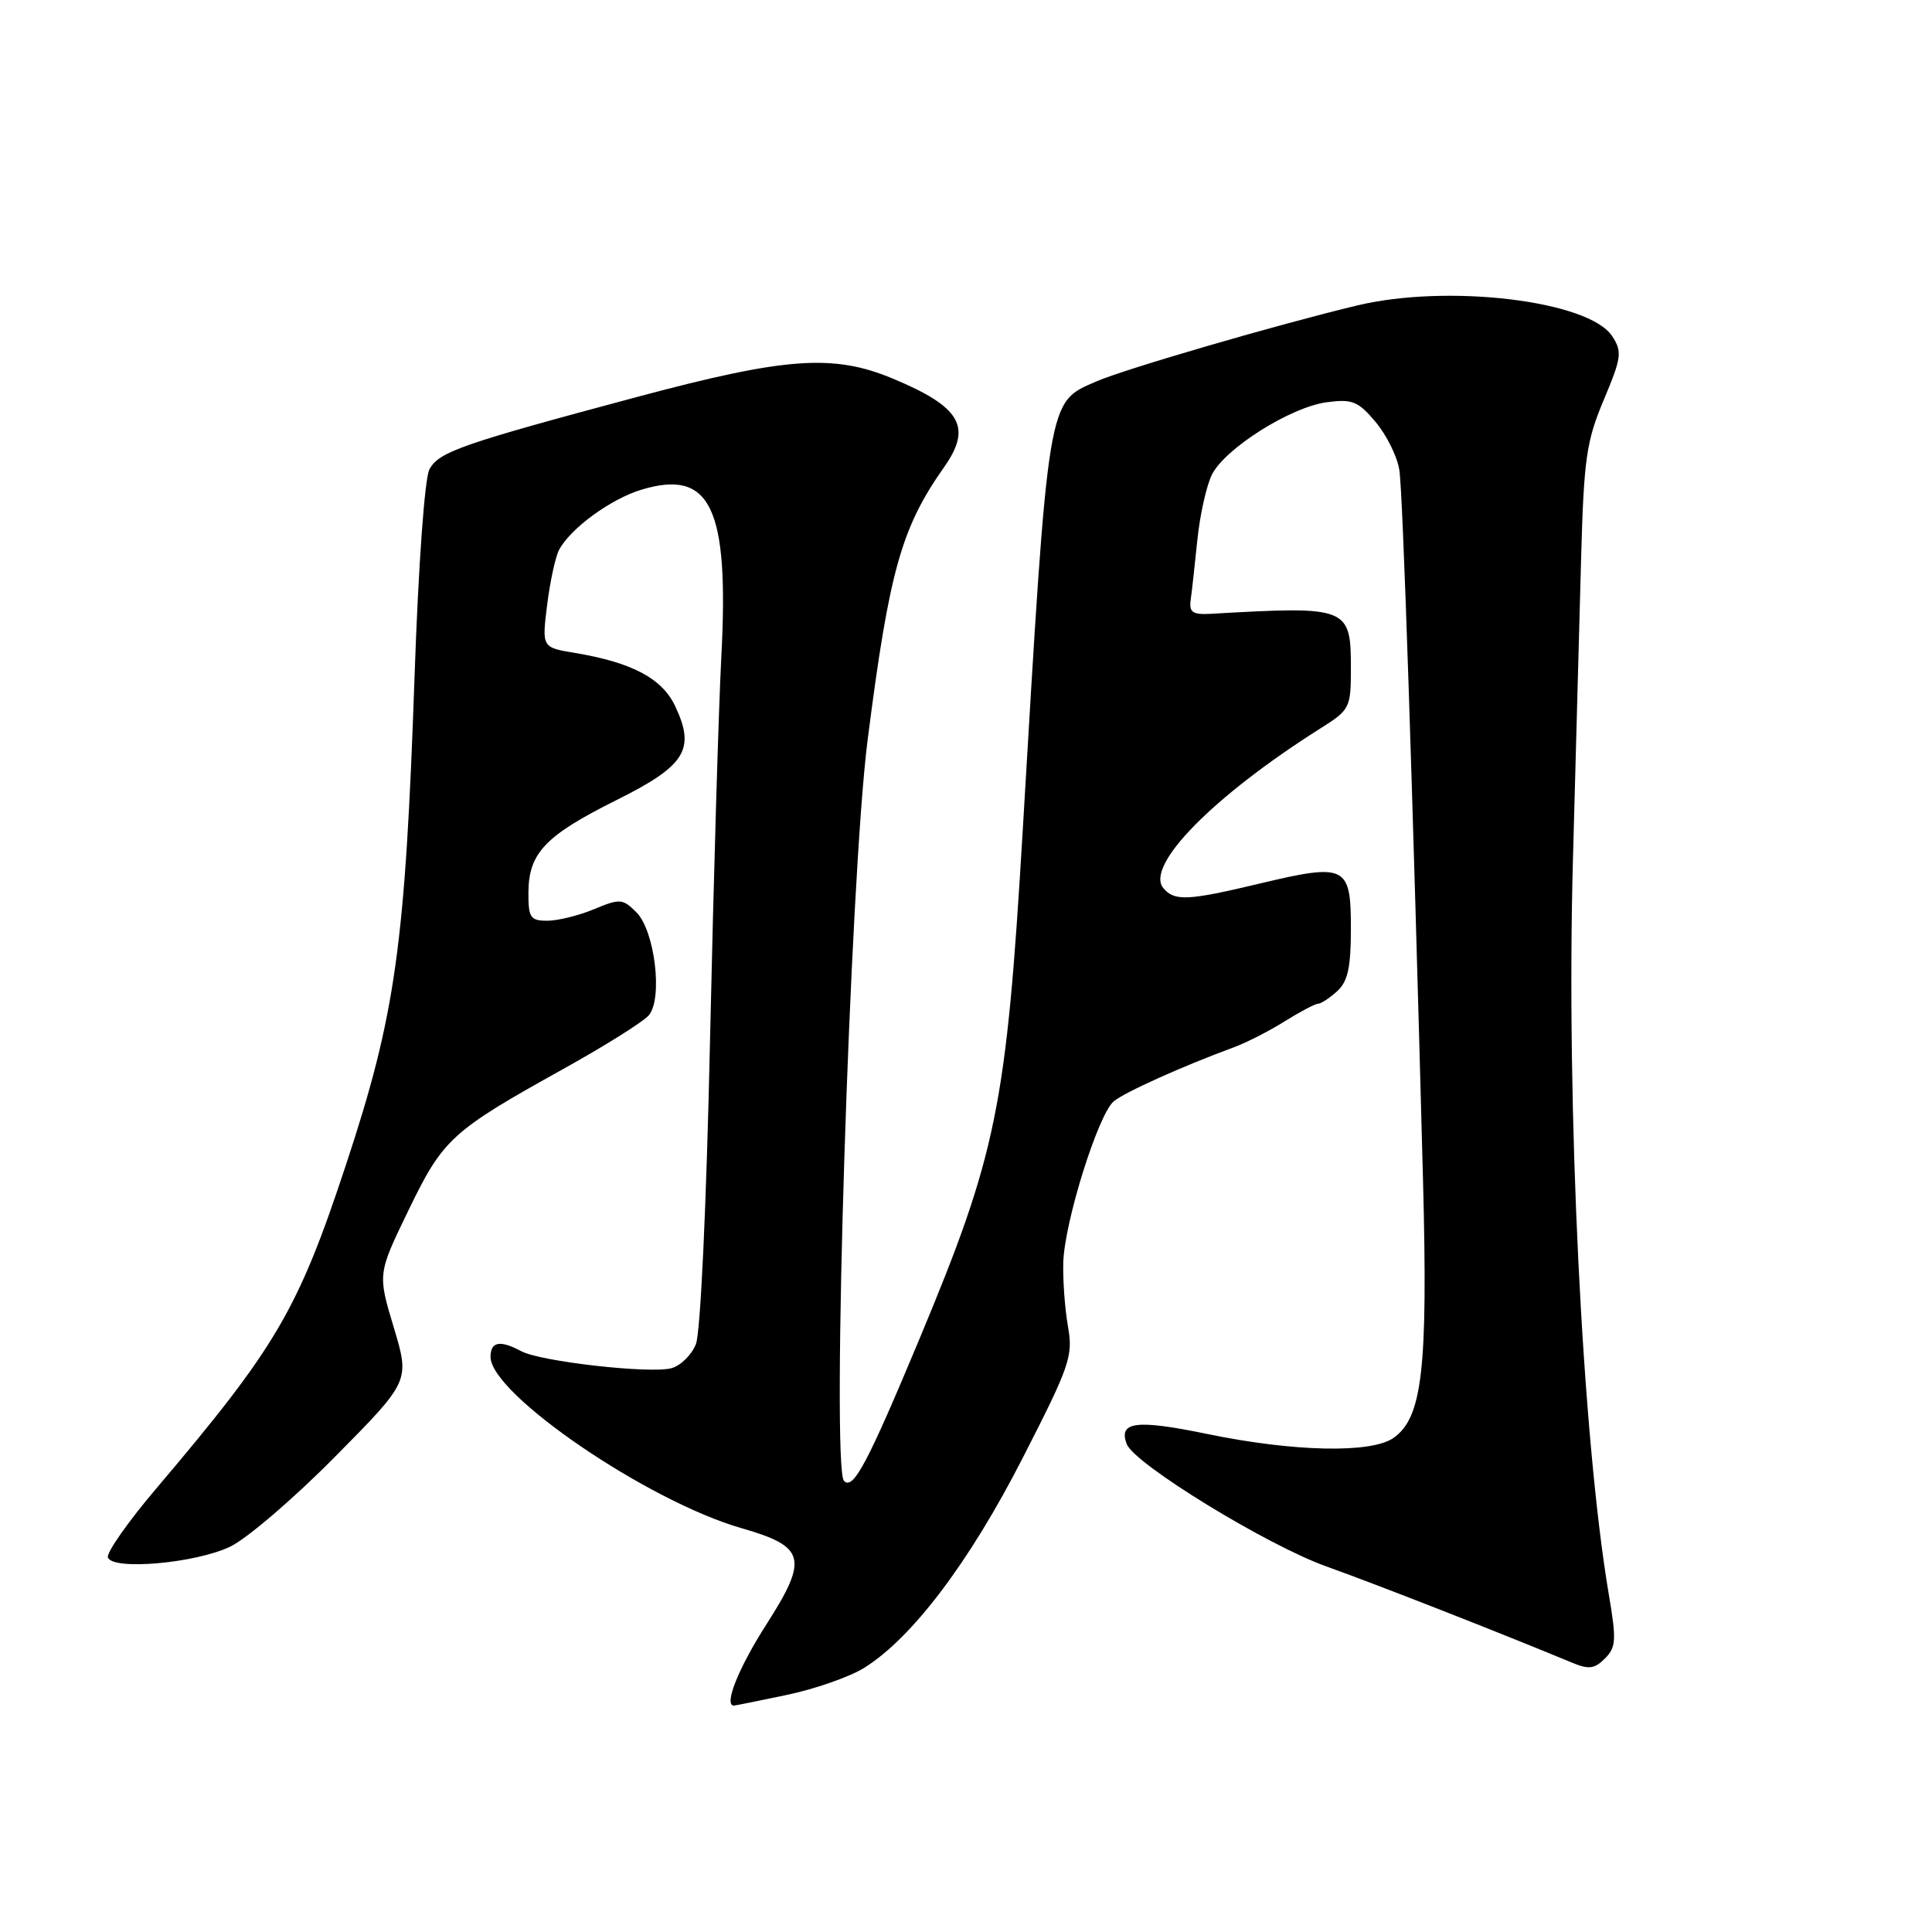 <?xml version="1.0" encoding="UTF-8" standalone="no"?>
<!DOCTYPE svg PUBLIC "-//W3C//DTD SVG 1.1//EN" "http://www.w3.org/Graphics/SVG/1.1/DTD/svg11.dtd" >
<svg xmlns="http://www.w3.org/2000/svg" xmlns:xlink="http://www.w3.org/1999/xlink" version="1.1" viewBox="0 0 256 256">
 <g >
 <path fill="currentColor"
d=" M 104.24 224.59 C 107.94 223.82 112.54 222.21 114.46 221.03 C 120.82 217.09 128.41 207.07 135.48 193.25 C 141.78 180.94 142.21 179.70 141.51 175.75 C 141.10 173.41 140.82 169.60 140.89 167.28 C 141.05 161.90 145.52 147.64 147.58 145.93 C 149.05 144.71 156.78 141.24 163.50 138.77 C 165.15 138.16 168.18 136.62 170.23 135.33 C 172.28 134.05 174.27 133.00 174.65 133.00 C 175.03 133.00 176.17 132.26 177.17 131.35 C 178.60 130.05 179.00 128.21 179.00 122.96 C 179.00 114.68 178.33 114.35 166.90 117.08 C 157.40 119.35 155.61 119.44 154.15 117.68 C 151.69 114.71 160.77 105.48 174.99 96.50 C 178.86 94.07 179.00 93.78 179.00 88.61 C 179.00 80.42 178.68 80.29 160.50 81.33 C 158.03 81.47 157.55 81.15 157.77 79.50 C 157.93 78.40 158.32 74.80 158.66 71.50 C 159.00 68.20 159.87 64.32 160.59 62.88 C 162.35 59.40 171.01 53.94 175.80 53.30 C 179.18 52.85 179.96 53.16 182.28 55.92 C 183.73 57.65 185.15 60.51 185.42 62.28 C 185.89 65.29 187.15 103.24 188.56 156.50 C 189.21 181.41 188.47 187.85 184.65 190.53 C 181.71 192.60 171.48 192.38 160.02 190.02 C 150.55 188.06 148.16 188.36 149.30 191.35 C 150.32 193.99 167.89 204.76 175.80 207.58 C 182.39 209.93 199.04 216.46 208.25 220.29 C 210.52 221.24 211.28 221.15 212.66 219.76 C 214.14 218.29 214.20 217.29 213.18 211.30 C 209.66 190.50 207.52 146.83 208.42 114.00 C 208.80 99.97 209.29 81.90 209.51 73.83 C 209.87 60.80 210.20 58.46 212.51 52.98 C 214.87 47.36 214.97 46.61 213.62 44.54 C 210.53 39.83 191.86 37.59 179.81 40.48 C 169.28 43.00 149.04 48.90 145.30 50.53 C 138.74 53.38 138.95 52.08 135.51 110.15 C 133.34 146.70 132.09 152.84 121.81 177.47 C 114.94 193.92 113.06 197.46 111.84 196.24 C 110.13 194.53 112.62 116.36 114.97 98.00 C 117.84 75.59 119.43 69.94 125.13 61.85 C 128.84 56.57 127.30 53.92 118.31 50.17 C 110.44 46.88 104.16 47.32 84.56 52.56 C 61.10 58.84 58.14 59.87 56.90 62.20 C 56.27 63.36 55.44 74.95 54.94 89.36 C 53.70 125.34 52.43 134.42 45.84 154.35 C 39.48 173.61 36.62 178.47 20.71 197.23 C 16.97 201.63 14.09 205.74 14.30 206.37 C 14.91 208.11 25.88 207.15 30.50 204.94 C 32.70 203.89 38.96 198.53 44.40 193.02 C 54.31 183.00 54.31 183.00 52.18 175.90 C 50.04 168.80 50.04 168.80 54.12 160.38 C 58.71 150.89 59.80 149.89 74.61 141.66 C 80.17 138.57 85.29 135.36 85.98 134.52 C 87.85 132.27 86.76 123.32 84.33 120.89 C 82.51 119.07 82.15 119.04 78.72 120.47 C 76.71 121.31 73.92 122.00 72.53 122.00 C 70.27 122.00 70.00 121.60 70.02 118.25 C 70.05 113.03 72.26 110.72 81.64 106.04 C 90.86 101.45 92.19 99.31 89.45 93.54 C 87.71 89.88 83.74 87.78 76.15 86.51 C 71.80 85.79 71.80 85.79 72.50 80.14 C 72.89 77.04 73.60 73.76 74.08 72.86 C 75.61 69.99 80.96 66.09 85.05 64.87 C 94.17 62.13 96.62 67.28 95.58 87.00 C 95.22 93.88 94.55 116.60 94.09 137.50 C 93.61 159.68 92.82 176.59 92.21 178.11 C 91.63 179.55 90.16 180.99 88.94 181.30 C 86.09 182.05 71.63 180.41 69.09 179.05 C 66.25 177.53 65.00 177.76 65.00 179.80 C 65.00 184.71 85.83 198.93 98.25 202.49 C 106.74 204.93 107.15 206.49 101.56 215.23 C 97.85 221.02 95.86 226.00 97.25 226.00 C 97.39 226.00 100.53 225.37 104.24 224.59 Z "/>
</g>
</svg>
